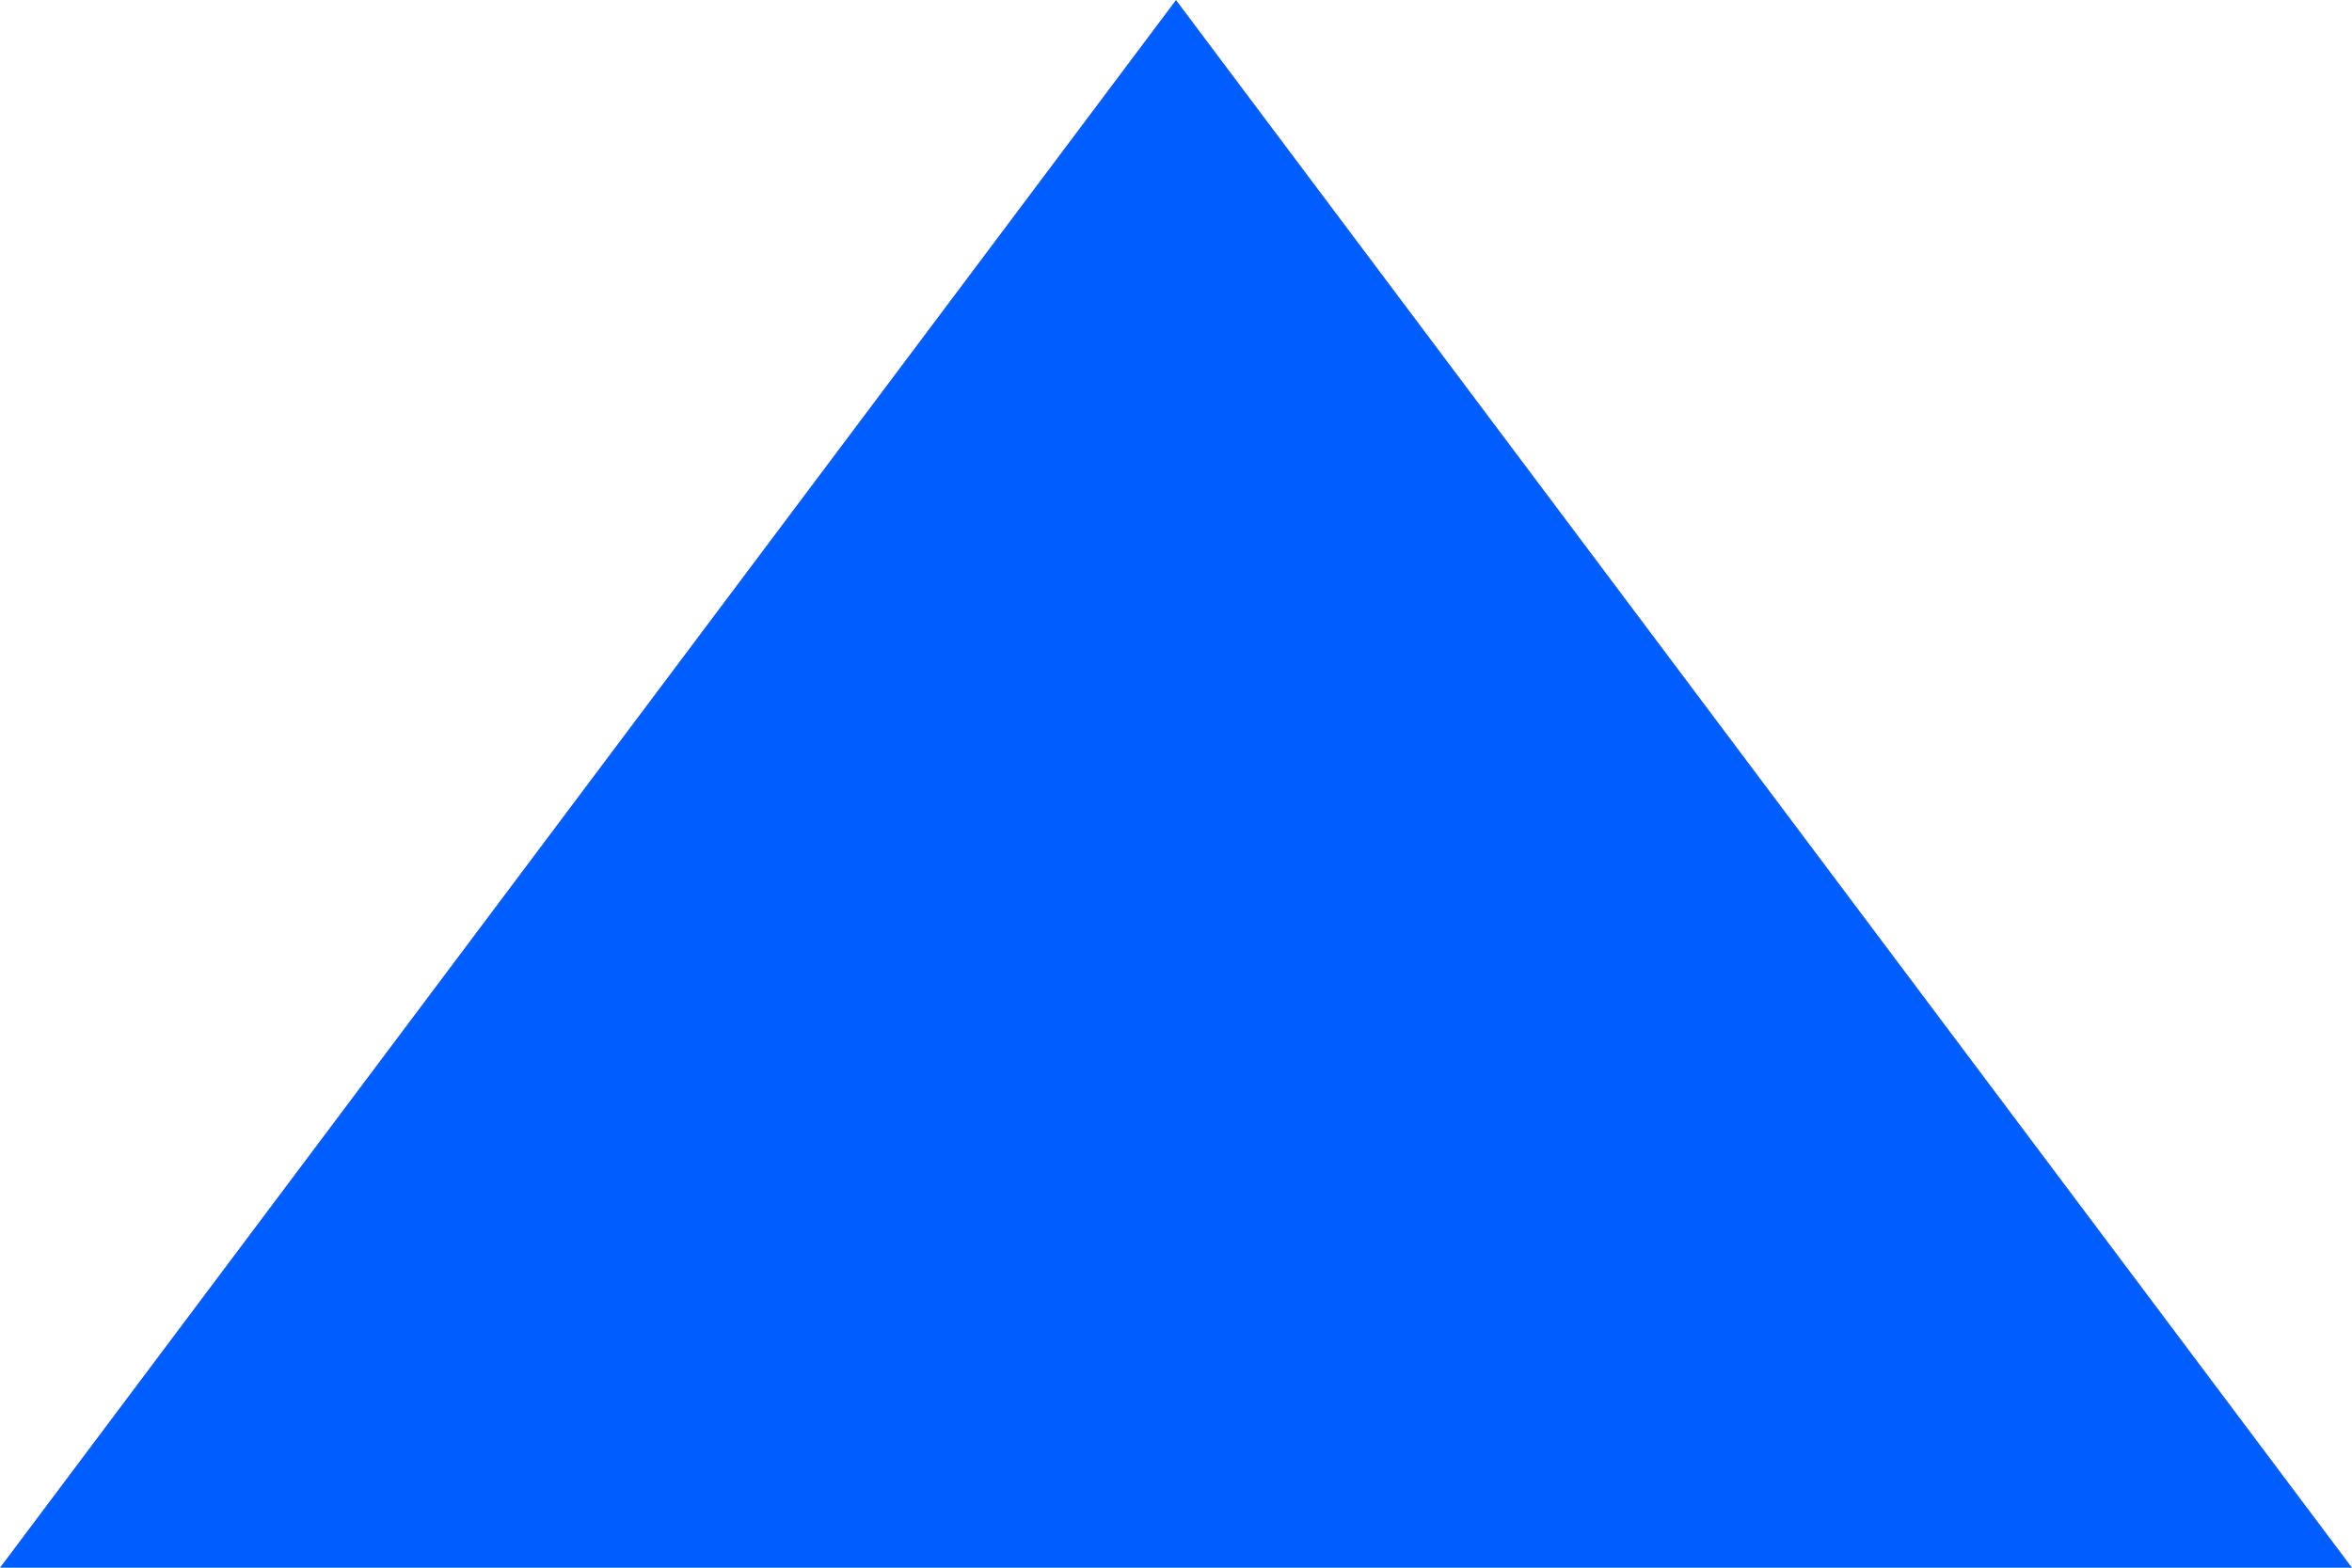 <svg width="9" height="6" viewBox="0 0 9 6" fill="none" xmlns="http://www.w3.org/2000/svg">
<path fill-rule="evenodd" clip-rule="evenodd" d="M4.5 -3.93402e-07L0 6L9 6L4.5 -3.93402e-07Z" fill="#005DFF"/>
</svg>
